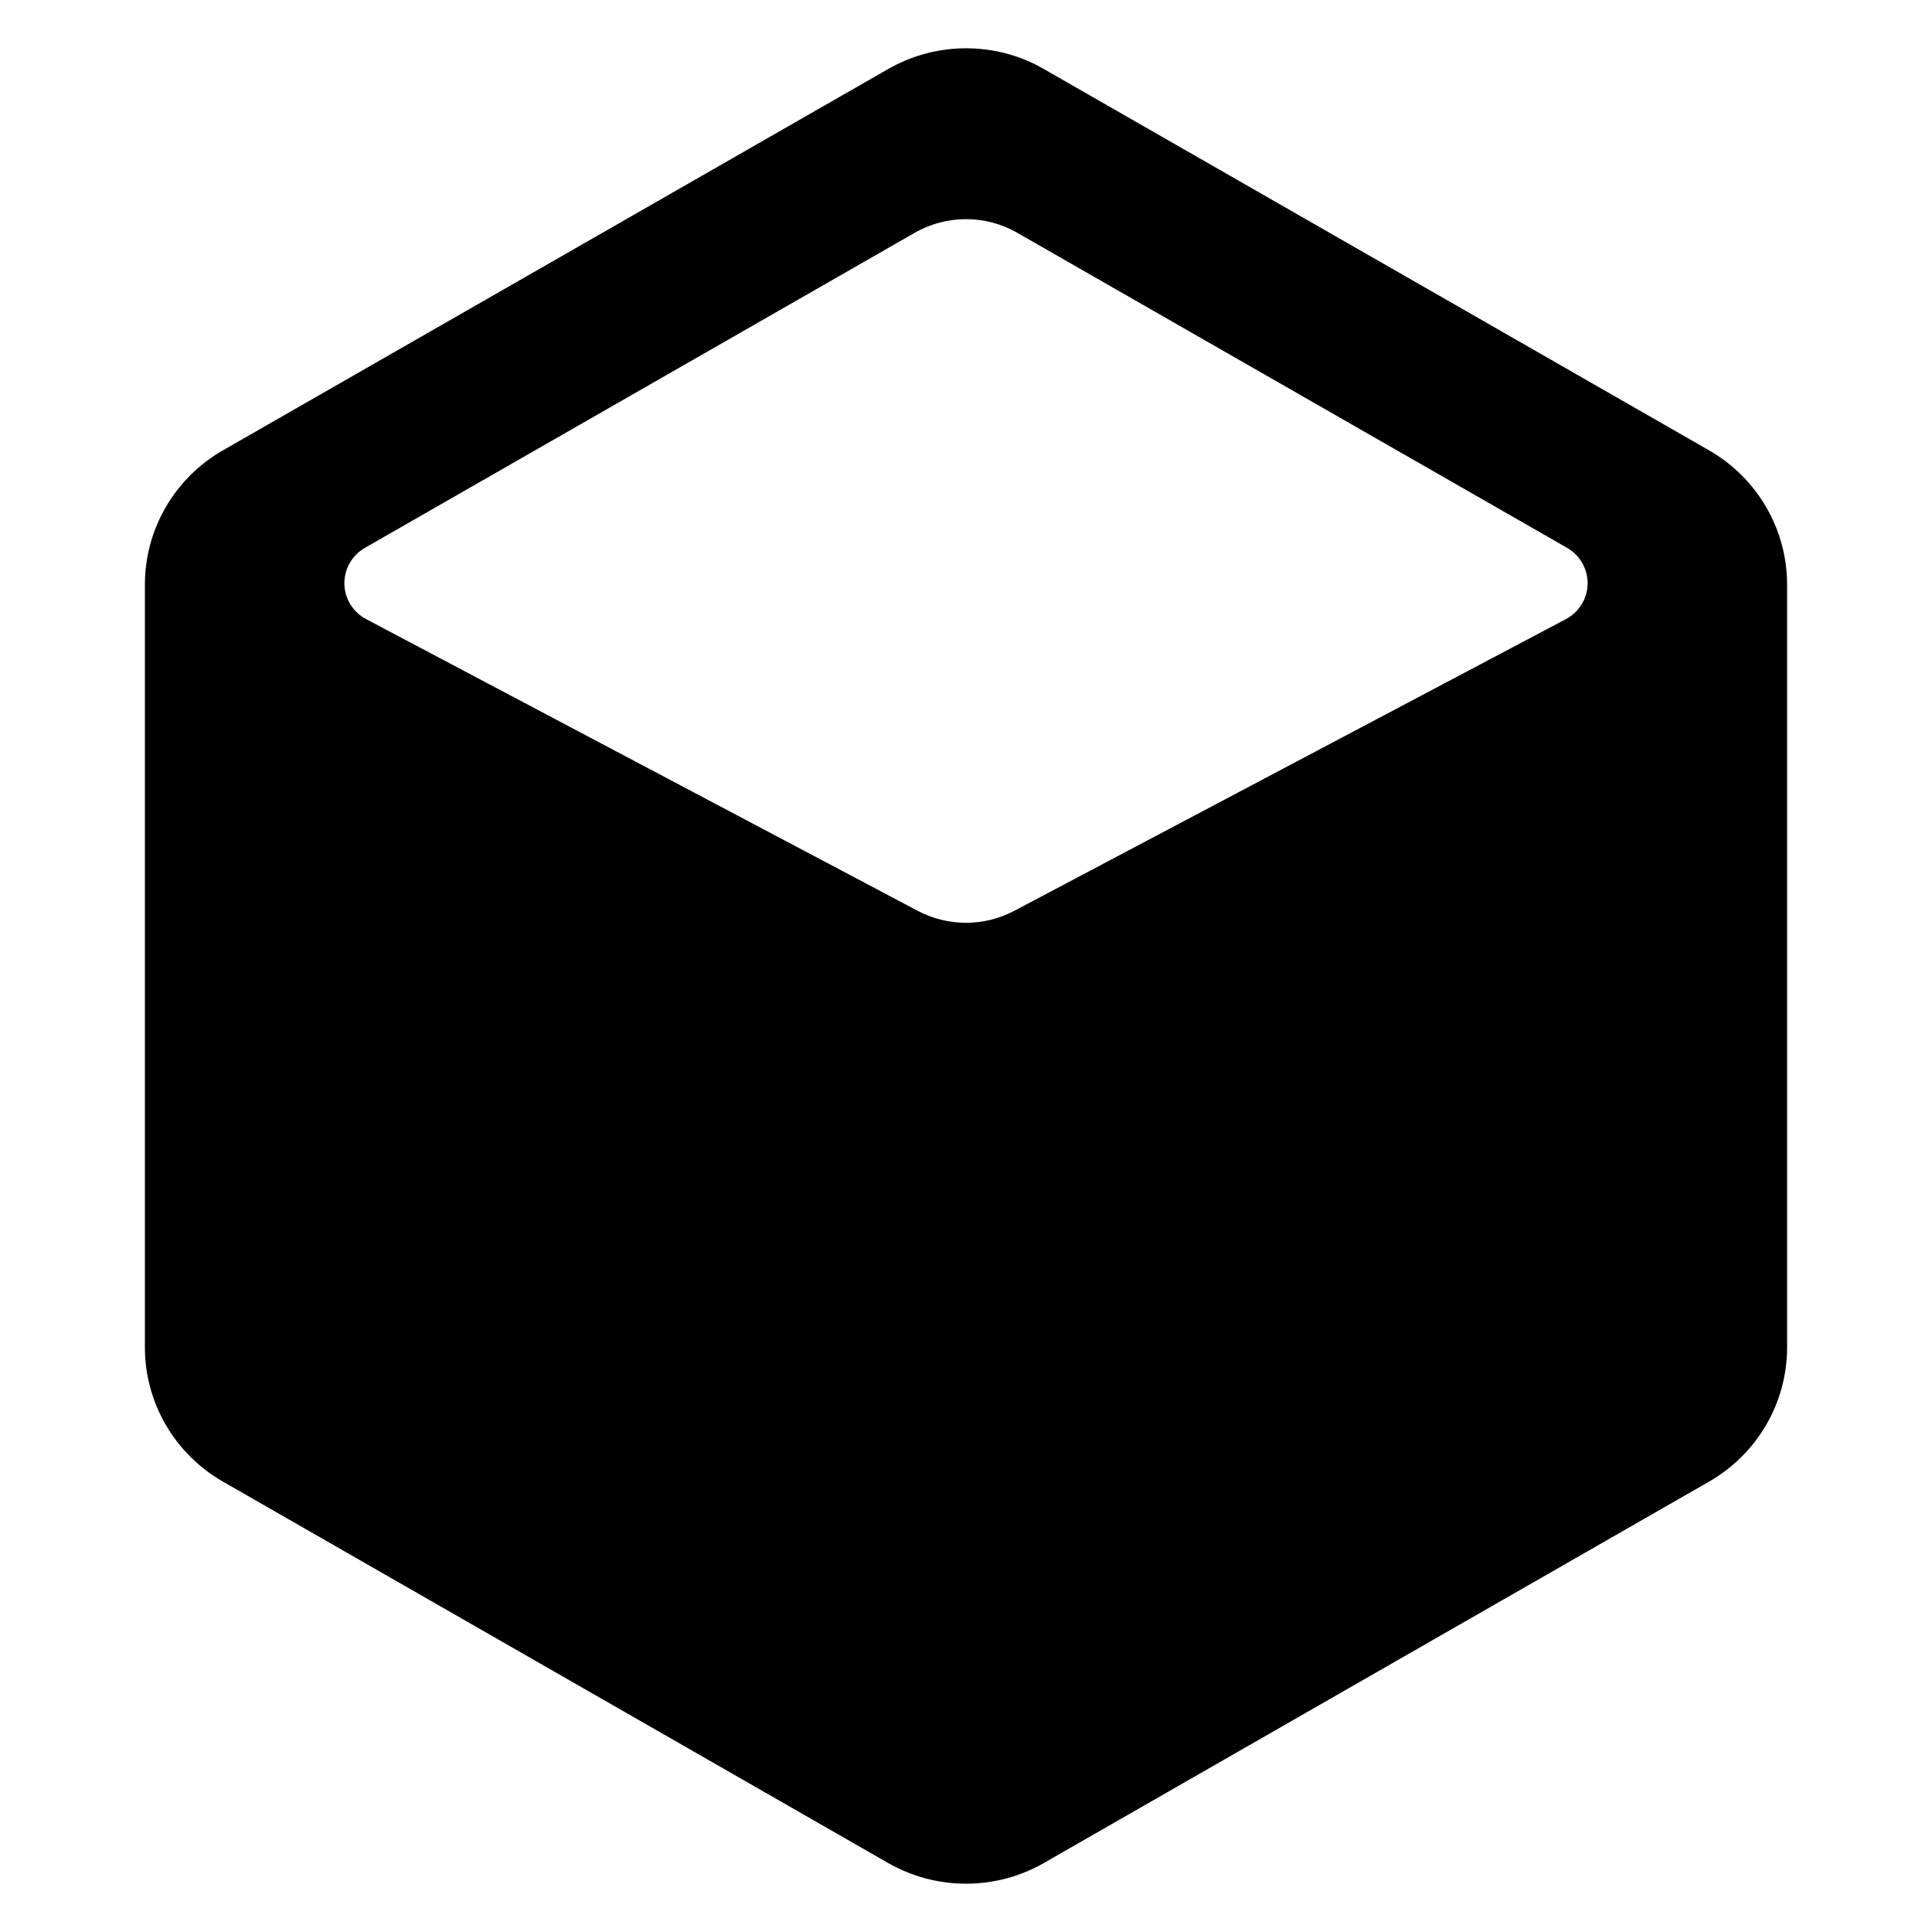 <?xml version="1.0" encoding="UTF-8"?>
<svg width="40px" height="40px" viewBox="0 0 40 40" version="1.1" xmlns="http://www.w3.org/2000/svg" xmlns:xlink="http://www.w3.org/1999/xlink">
    <!-- Generator: Sketch 58 (84663) - https://sketch.com -->
    <title>矩形</title>
    <desc>Created with Sketch.</desc>
        <g id="图标汇总" transform="translate(-805, -470)" fill-rule="nonzero">
            <g id="容器" transform="translate(805, 470)">
                <rect id="矩形" fill="#000000" opacity="0" x="0" y="0" width="40" height="40"></rect>
                <path d="M21.445,1.338 L21.615,1.431 L35.385,9.324 C36.384,9.898 37,10.958 37,12.104 L37,27.897 C37,29.043 36.384,30.102 35.385,30.675 L21.615,38.57 C20.616,39.143 19.384,39.143 18.385,38.57 L4.615,30.675 C3.616,30.102 3,29.043 3,27.897 L3,12.102 C3,10.956 3.616,9.896 4.615,9.324 L18.385,1.431 C19.325,0.891 20.474,0.856 21.445,1.338 Z M18.938,4.82 L7.556,11.342 C7.288,11.495 7.125,11.781 7.13,12.088 C7.135,12.395 7.308,12.675 7.582,12.819 L19.001,18.858 C19.626,19.188 20.374,19.188 20.999,18.858 L32.419,12.819 C32.692,12.675 32.865,12.395 32.87,12.088 C32.875,11.781 32.712,11.495 32.444,11.342 L21.062,4.82 C20.405,4.443 19.595,4.443 18.938,4.82 Z" id="形状" ></path>
            </g>
    </g>
</svg>